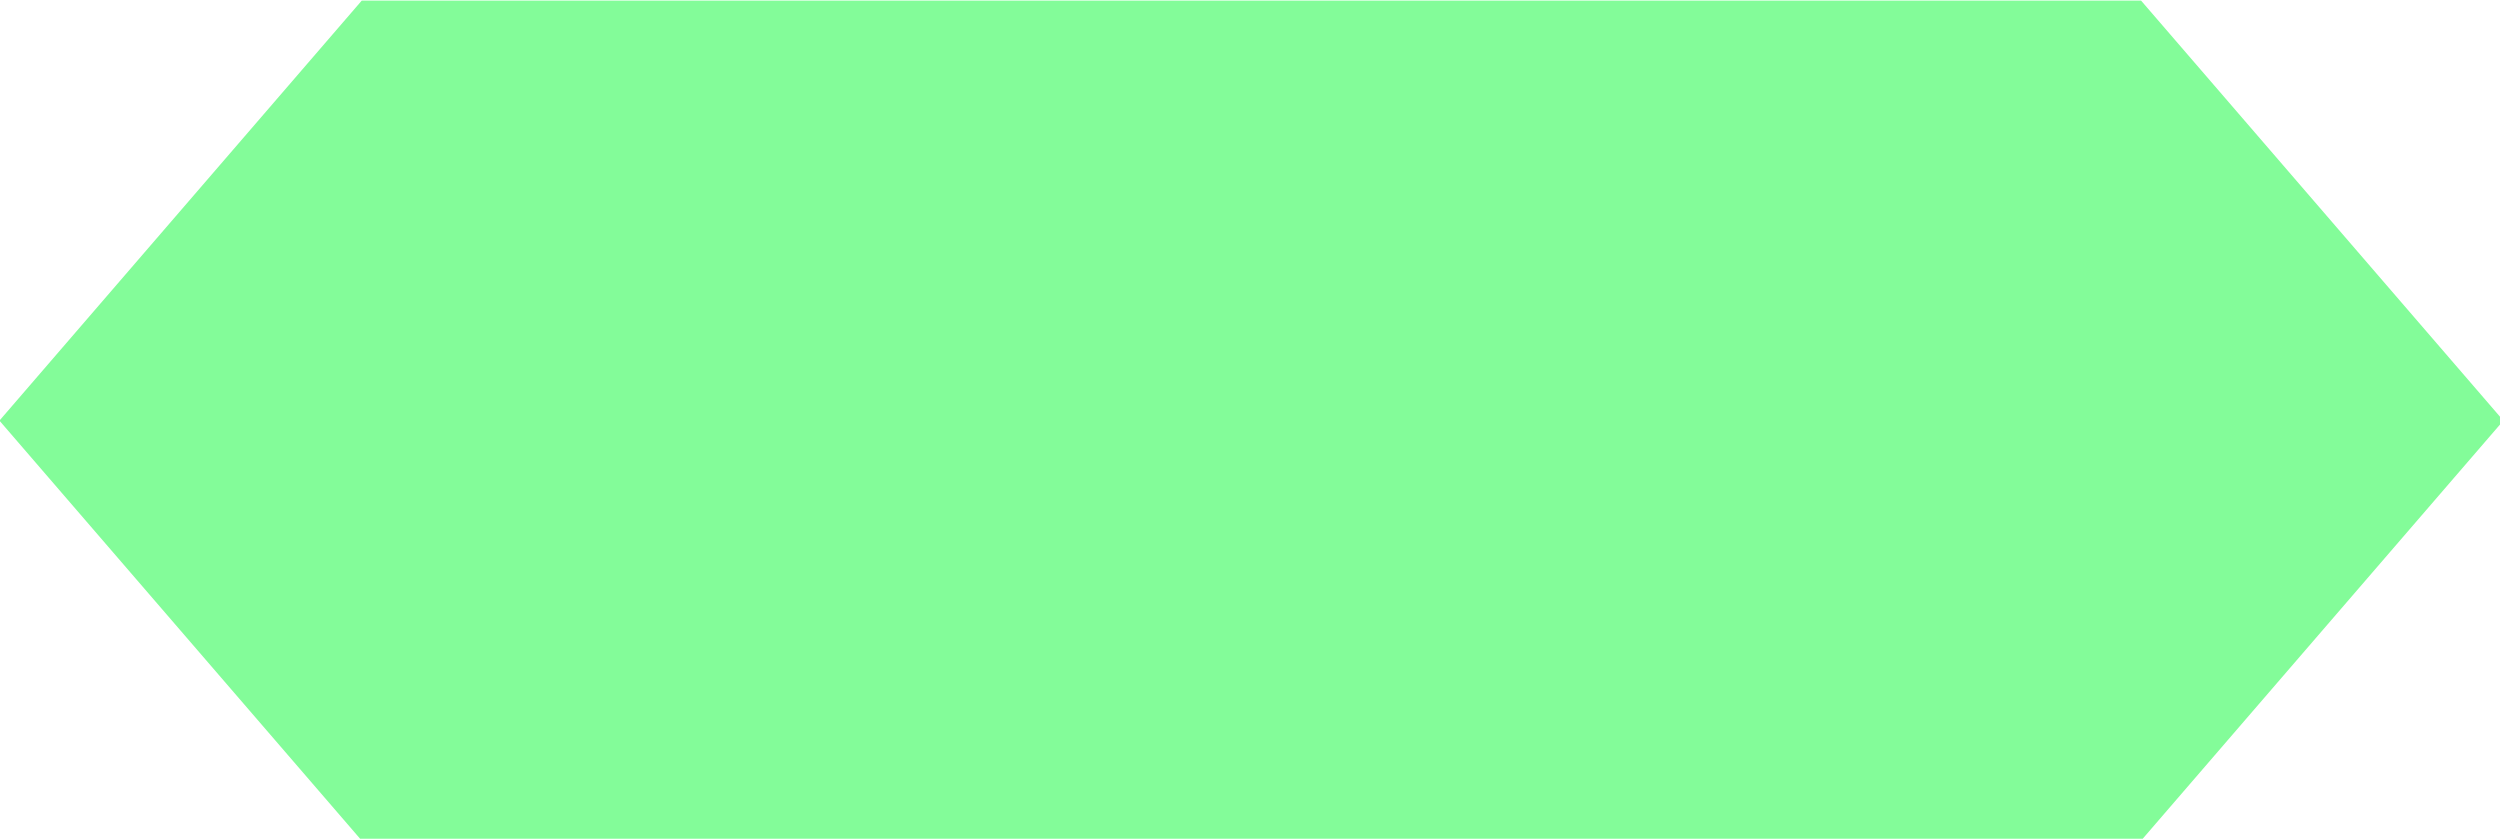 <?xml version="1.0" encoding="UTF-8" standalone="no"?>
<!-- Created with Inkscape (http://www.inkscape.org/) -->

<svg
   xmlns:dc="http://purl.org/dc/elements/1.1/"
   xmlns:cc="http://creativecommons.org/ns#"
   xmlns:rdf="http://www.w3.org/1999/02/22-rdf-syntax-ns#"
   xmlns:svg="http://www.w3.org/2000/svg"
   xmlns="http://www.w3.org/2000/svg"
   xmlns:sodipodi="http://sodipodi.sourceforge.net/DTD/sodipodi-0.dtd"
   xmlns:inkscape="http://www.inkscape.org/namespaces/inkscape"
   width="324.465mm"
   height="108.857mm"
   viewBox="0 0 324.465 108.857"
   version="1.1"
   id="svg8"
   inkscape:version="0.92.1 r15371"
   sodipodi:docname="horizontal-overlay.svg">
  <defs
     id="defs2" />
  <sodipodi:namedview
     id="base"
     pagecolor="#ffffff"
     bordercolor="#666666"
     borderopacity="1.0"
     inkscape:pageopacity="0.0"
     inkscape:pageshadow="2"
     inkscape:zoom="0.49497475"
     inkscape:cx="511.41602"
     inkscape:cy="342.6332"
     inkscape:document-units="mm"
     inkscape:current-layer="layer1"
     showgrid="false"
     fit-margin-top="0"
     fit-margin-left="0"
     fit-margin-right="0"
     fit-margin-bottom="0"
     inkscape:window-width="1600"
     inkscape:window-height="837"
     inkscape:window-x="1272"
     inkscape:window-y="-8"
     inkscape:window-maximized="1" />
  <g
     inkscape:label="Layer 1"
     inkscape:groupmode="layer"
     id="layer1"
     transform="translate(624.075,-49.335)">
    <rect
       style="opacity:0.295;fill:none;fill-opacity:1;stroke:none;stroke-width:0.7;stroke-linecap:square;stroke-linejoin:bevel;stroke-miterlimit:4;stroke-dasharray:none"
       id="rect4485"
       width="89.202"
       height="55.185"
       x="-363.613"
       y="71.726"
       ry="11.225" />
    <path
       style="opacity:1;fill:#83fc99;fill-opacity:1;stroke:none;stroke-width:2.646;stroke-linecap:square;stroke-linejoin:bevel;stroke-miterlimit:4;stroke-dasharray:none"
       d="M 0,181.174 -177.449,386.889 0,592.604 H 871.428 L 1048.877,386.889 871.428,181.174 Z"
       transform="matrix(0.265,0,0,0.265,-577.124,1.4)"
       id="rect4491"
       inkscape:connector-curvature="0" />
  </g>
</svg>

